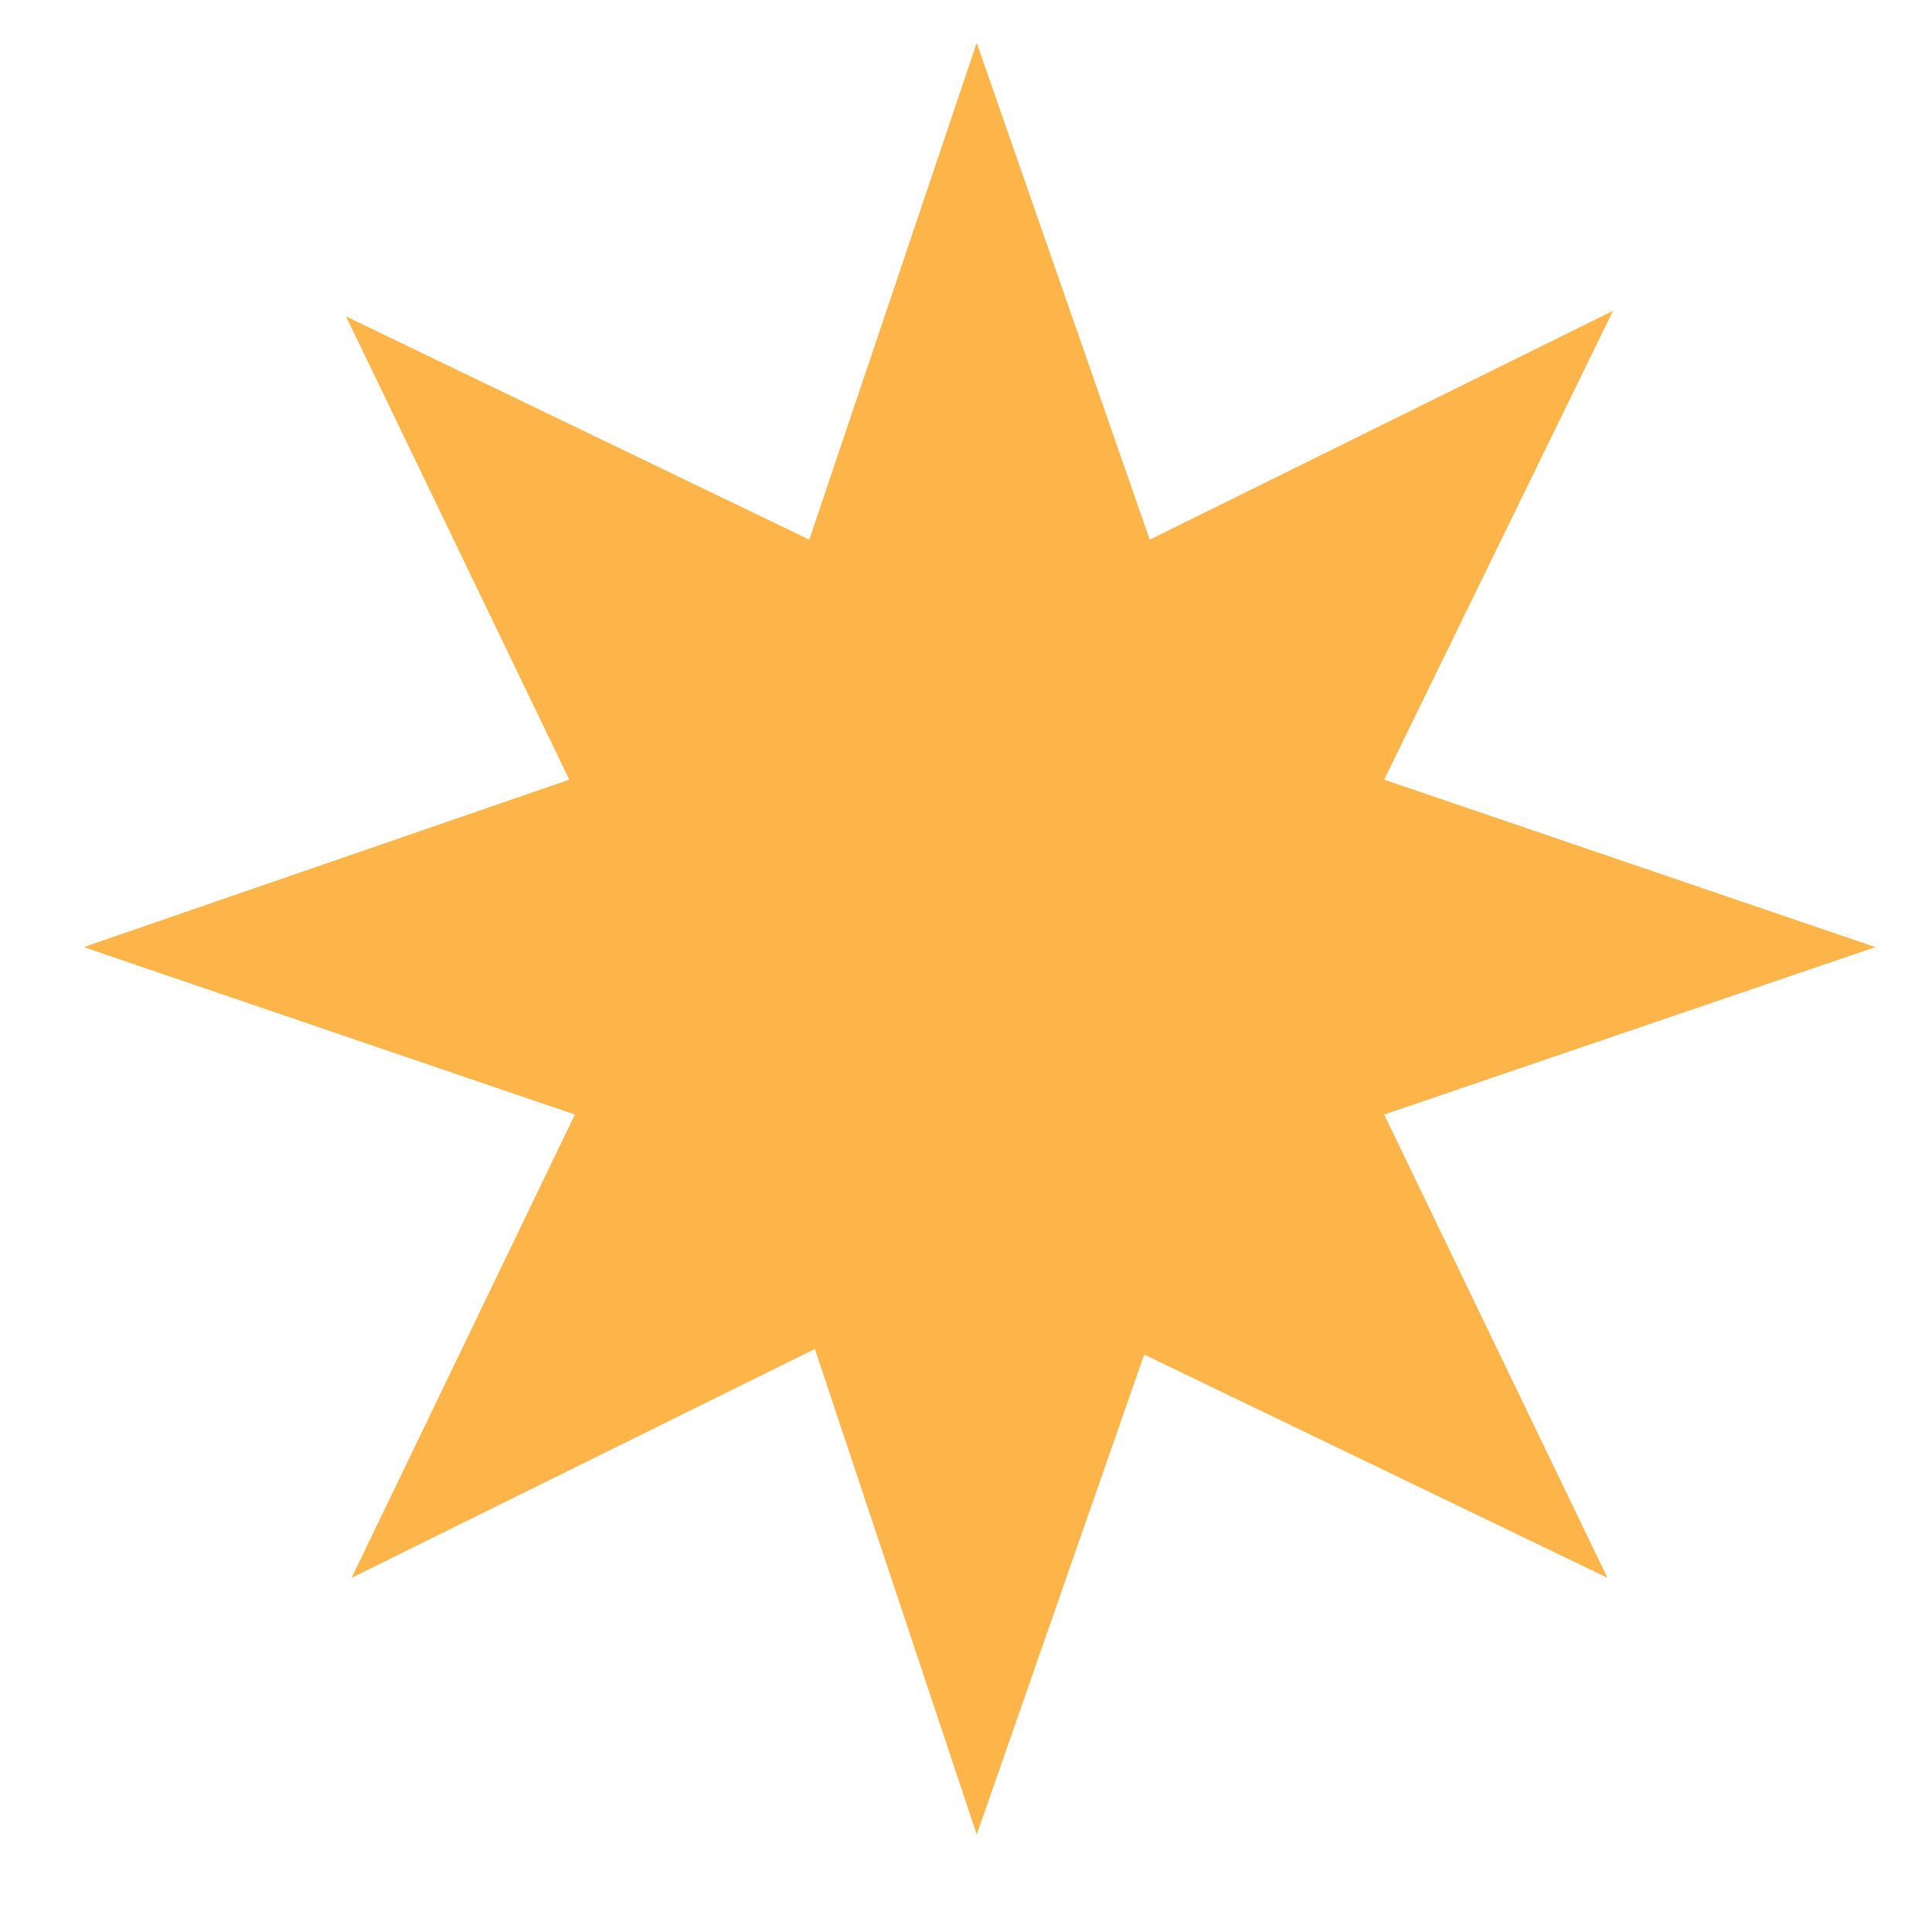 <svg width="18" height="18" viewBox="0 0 18 18" fill="none" xmlns="http://www.w3.org/2000/svg">
<path d="M12.896 10.384L14.976 14.7L10.66 12.62L9.1 17.092L7.592 12.568L3.276 14.7L5.356 10.384L0.78 8.824L5.304 7.264L3.224 2.948L7.54 5.028L9.1 0.4L10.712 5.028L15.028 2.896L12.896 7.264L17.472 8.824L12.896 10.384Z" fill="#FDB54A"/>
</svg>
